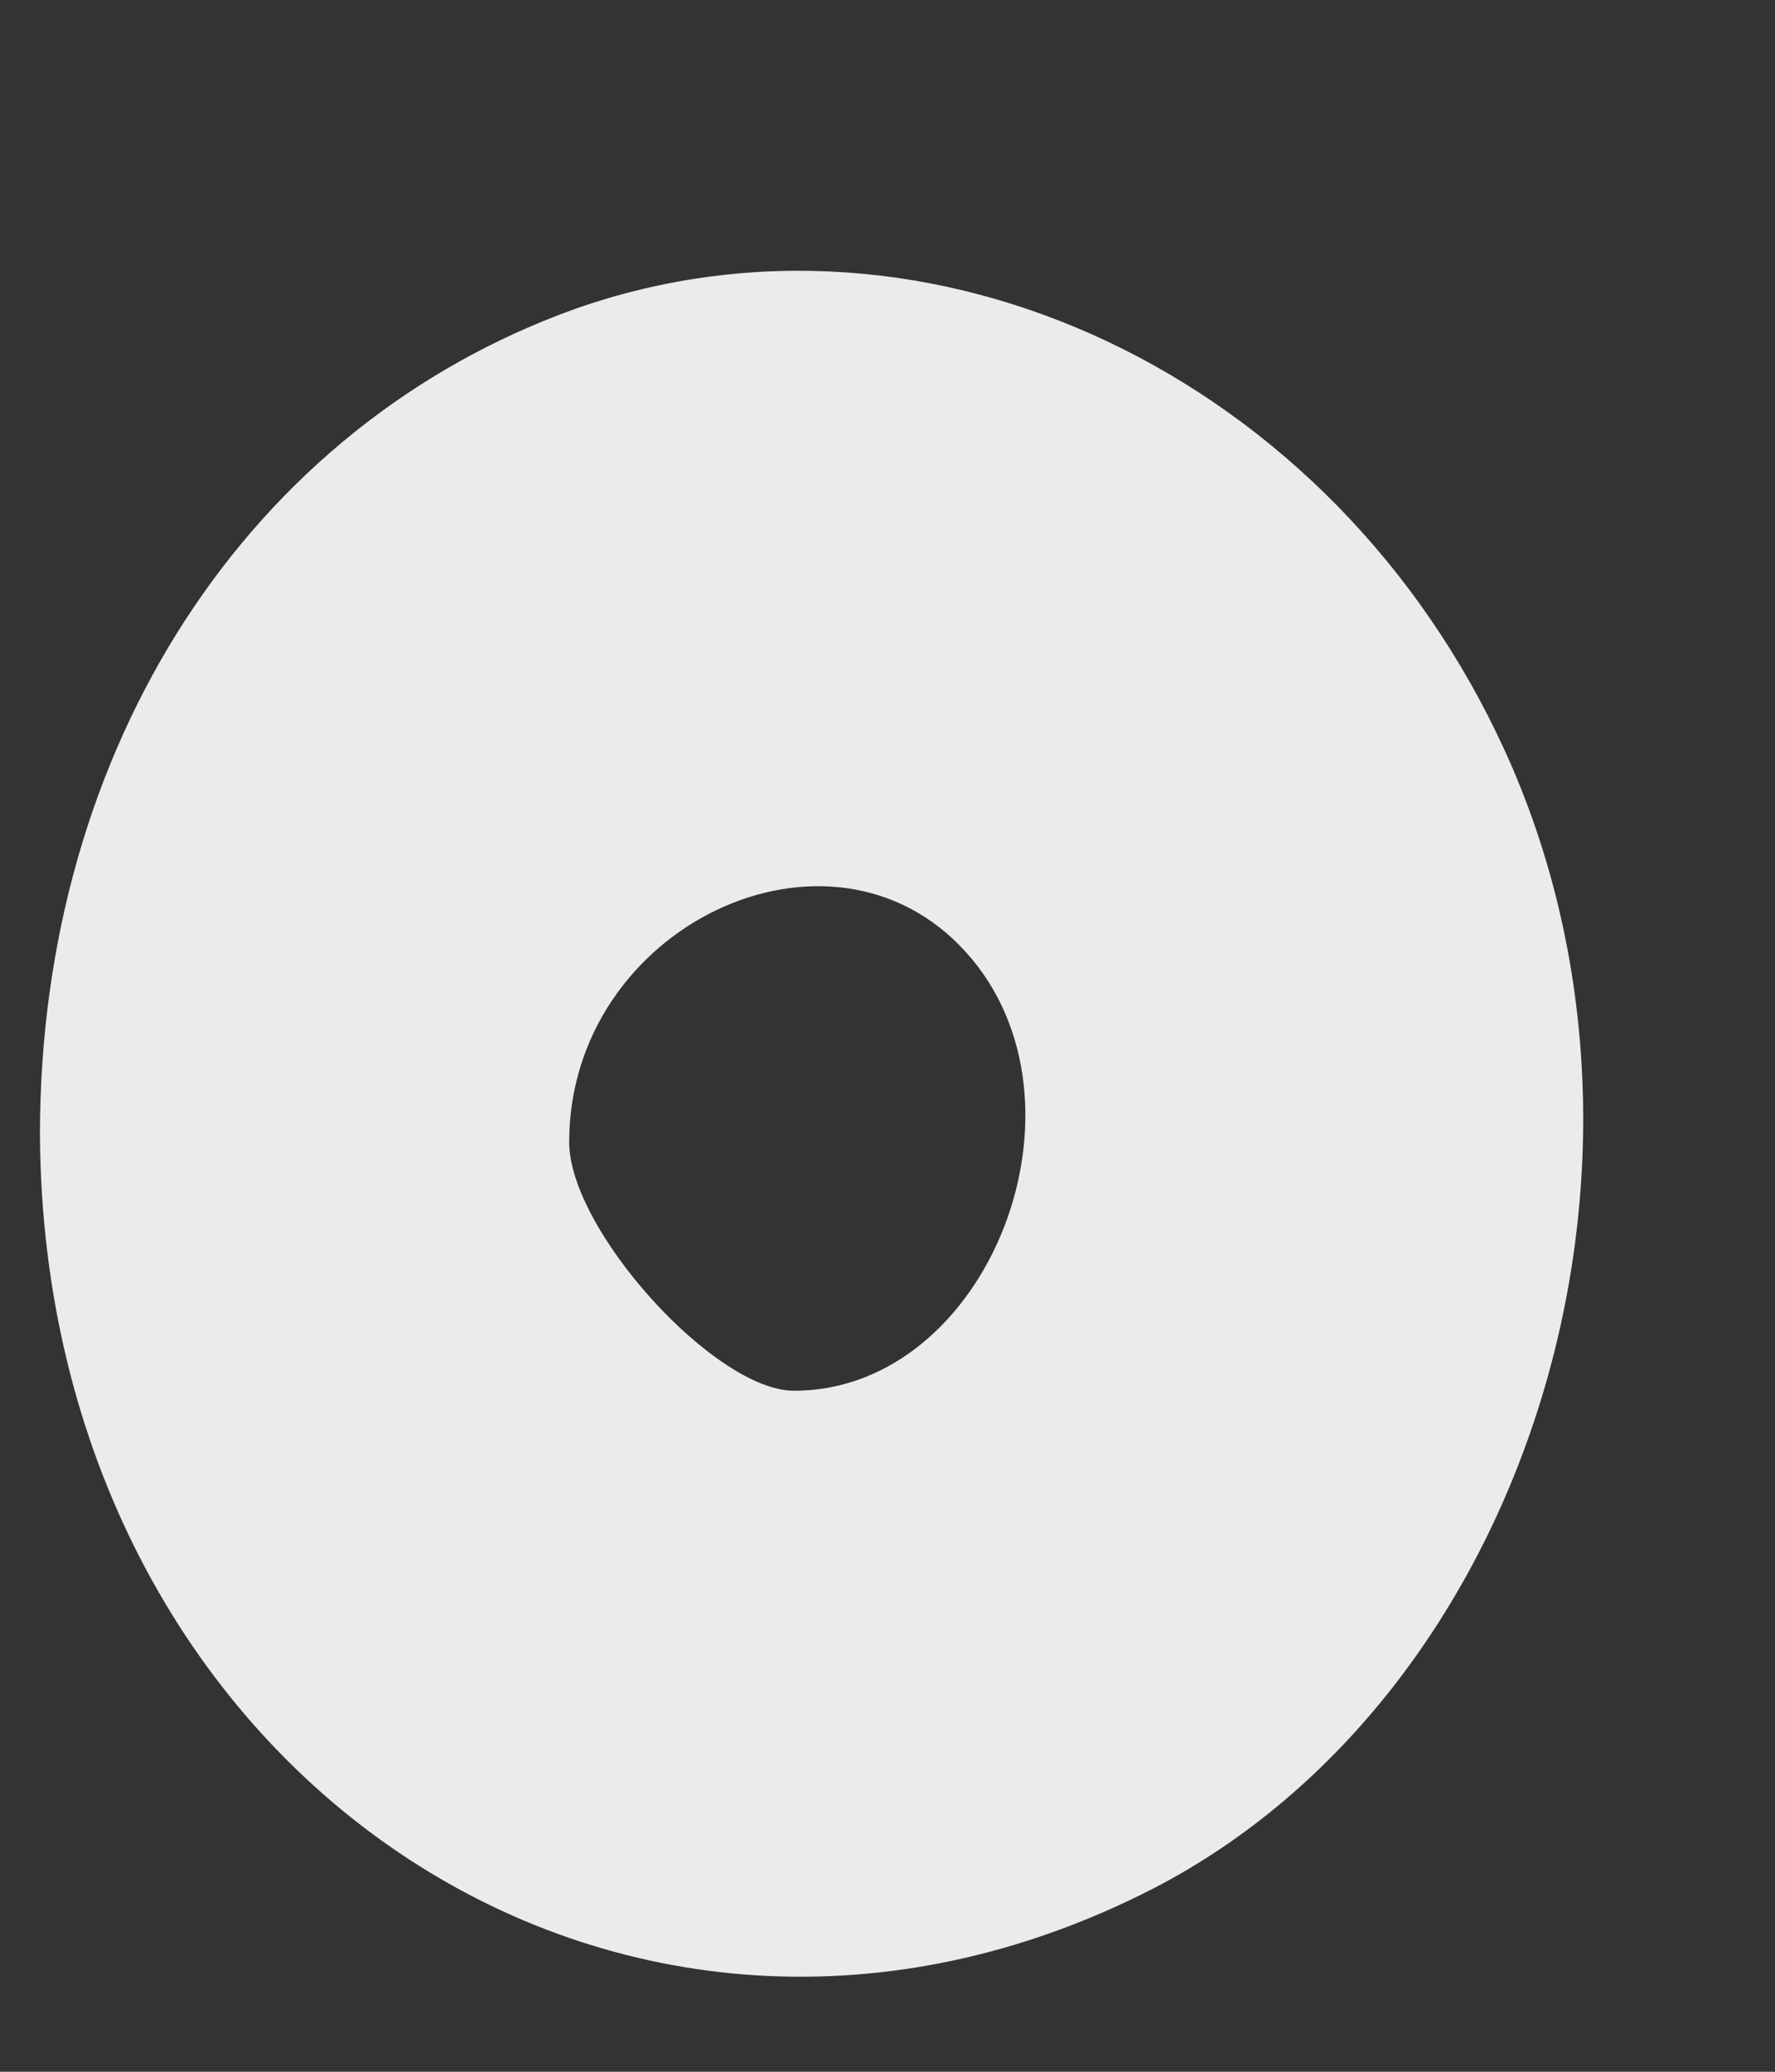 <svg width="6" height="7" viewBox="0 0 6 7" fill="none" xmlns="http://www.w3.org/2000/svg">
<rect x="0" y="0" width="6" height="7" fill="#333333" stroke="none"/>
<path opacity="0.9" d="M1.946 1.043C0.84 1.438 0.135 2.525 0.135 3.834C0.147 5.983 2.103 7.305 3.902 6.379C5.165 5.724 5.724 3.933 5.087 2.537C4.506 1.265 3.142 0.623 1.946 1.043ZM3.265 3.217C3.723 3.723 3.343 4.699 2.684 4.699C2.416 4.699 1.924 4.155 1.924 3.859C1.924 3.13 2.807 2.71 3.265 3.217Z" fill="white"/>
</svg>
